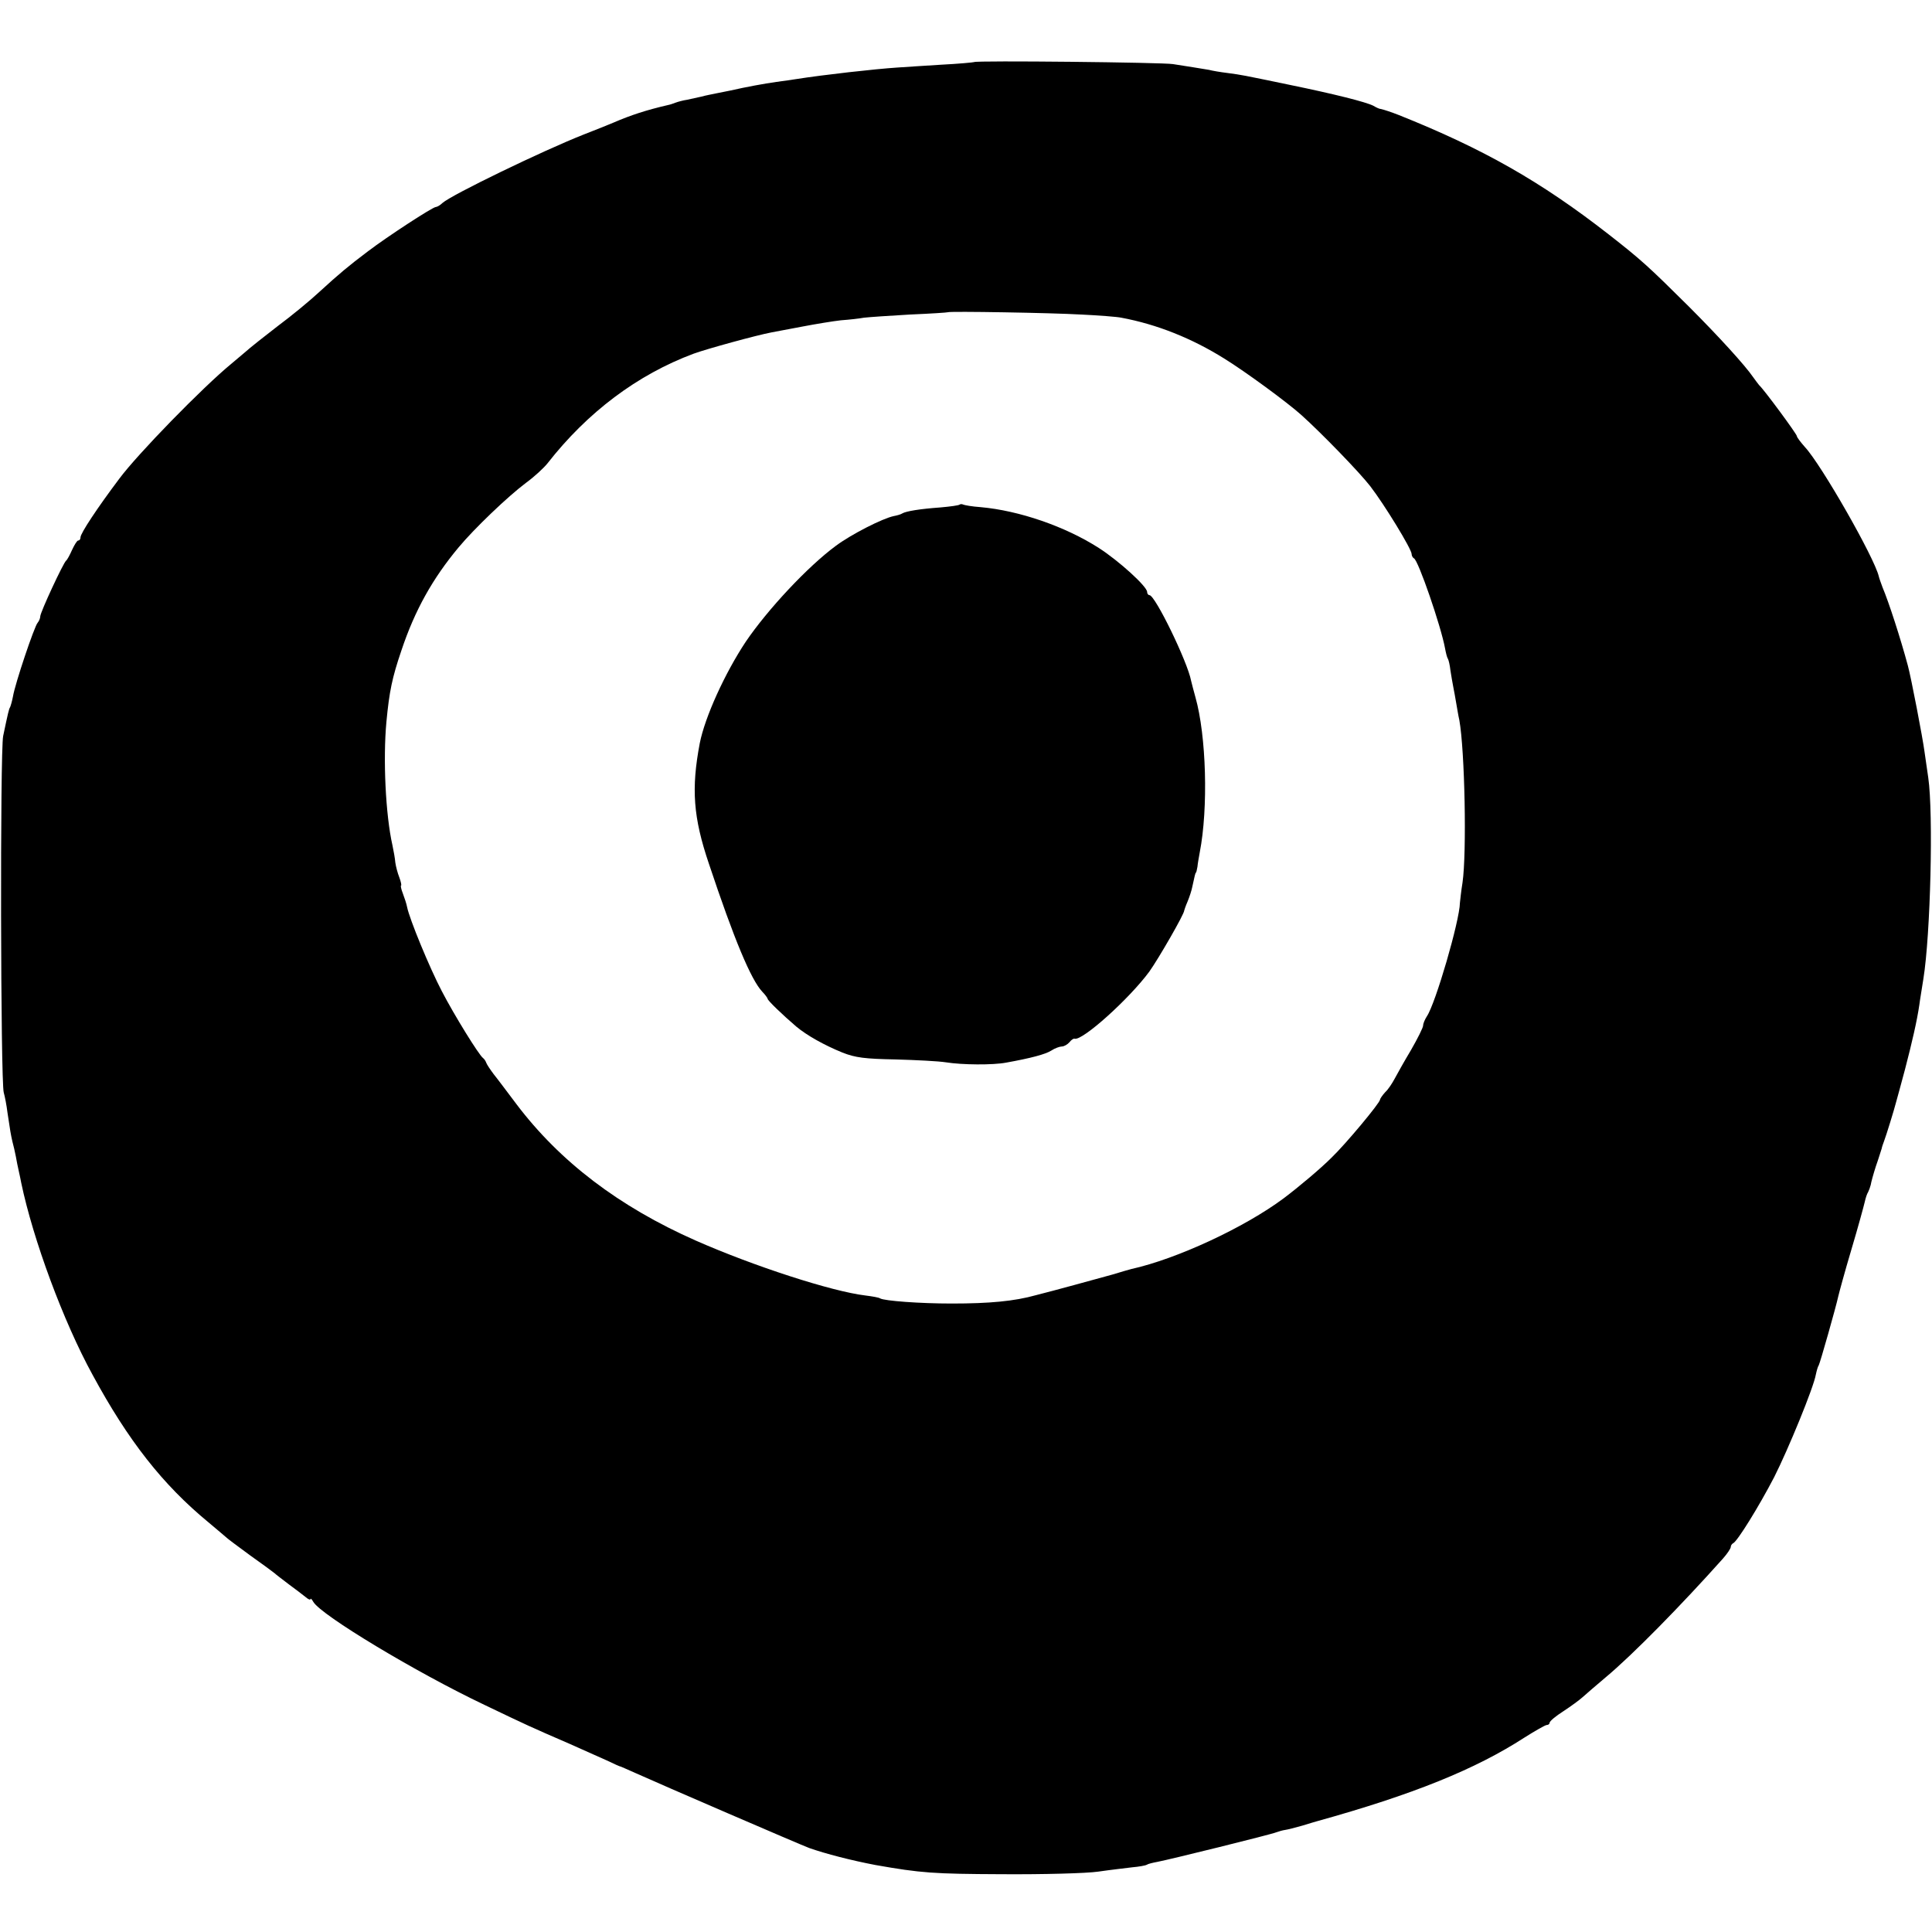 <?xml version="1.0" standalone="no"?>
<!DOCTYPE svg PUBLIC "-//W3C//DTD SVG 20010904//EN"
 "http://www.w3.org/TR/2001/REC-SVG-20010904/DTD/svg10.dtd">
<svg version="1.0" xmlns="http://www.w3.org/2000/svg"
 width="672pt" height="672pt" viewBox="0 0 672 672"
 preserveAspectRatio="xMidYMid meet">
<g transform="translate(0,672) scale(0.1,-0.1)"
fill="#000000" stroke="none">
<path d="M3388 6504 c-2 -1 -53 -6 -113 -9 -61 -4 -130 -8 -155 -10 -76 -5
-255 -25 -350 -40 -14 -2 -45 -7 -70 -10 -42 -6 -103 -17 -160 -30 -14 -3 -36
-7 -50 -10 -14 -3 -36 -7 -50 -11 -14 -3 -36 -8 -50 -11 -14 -2 -32 -7 -40
-10 -8 -3 -19 -7 -25 -8 -78 -18 -132 -36 -190 -61 -16 -7 -64 -26 -105 -42
-144 -57 -458 -209 -491 -238 -8 -8 -19 -14 -23 -14 -11 0 -169 -103 -236
-154 -69 -52 -100 -78 -170 -142 -30 -28 -95 -82 -145 -119 -49 -38 -92 -72
-95 -75 -3 -3 -32 -27 -65 -55 -100 -82 -327 -315 -390 -400 -76 -101 -135
-190 -135 -204 0 -6 -3 -11 -8 -11 -4 0 -13 -15 -21 -32 -8 -18 -17 -35 -21
-38 -10 -8 -90 -180 -90 -194 0 -6 -4 -16 -9 -22 -11 -11 -79 -213 -86 -257
-3 -16 -8 -33 -10 -37 -4 -6 -7 -19 -24 -100 -11 -52 -9 -1201 2 -1240 4 -14
10 -45 13 -70 10 -67 11 -73 17 -100 4 -14 9 -37 12 -52 3 -16 7 -38 10 -50 3
-13 7 -32 9 -43 41 -196 146 -481 248 -667 124 -229 244 -382 403 -513 33 -28
62 -52 65 -55 3 -3 39 -30 80 -60 41 -29 79 -57 85 -62 5 -5 28 -22 50 -39 22
-16 48 -36 58 -44 9 -8 17 -11 17 -7 0 4 5 -1 10 -10 27 -46 357 -245 595
-358 148 -71 161 -77 295 -135 47 -21 105 -47 130 -58 25 -12 47 -22 50 -22 3
-1 25 -11 50 -22 84 -38 575 -250 605 -261 57 -20 146 -43 230 -59 159 -28
201 -31 440 -32 143 -1 294 3 335 9 41 6 94 12 118 15 23 2 46 6 51 9 4 3 21
7 37 10 38 7 395 95 414 103 8 3 22 7 30 8 8 1 35 8 60 15 25 8 47 14 50 15
335 93 552 181 722 291 38 24 73 44 78 44 6 0 10 4 10 8 0 5 21 23 48 40 26
17 56 39 67 49 11 10 47 41 79 68 95 79 267 255 409 414 15 17 27 35 27 40 0
5 4 11 8 13 14 5 90 128 143 230 49 97 137 311 145 357 3 14 7 28 10 32 5 9
60 203 68 240 3 13 23 87 46 164 23 77 43 151 46 164 3 14 8 29 12 35 3 6 7
17 9 25 1 8 9 37 18 65 10 28 18 56 20 61 1 6 5 17 8 25 8 21 36 112 42 136 3
10 17 62 31 114 25 96 42 170 50 225 2 17 9 57 14 90 25 155 35 576 17 700 -4
28 -10 68 -13 90 -6 47 -47 260 -58 300 -25 93 -66 220 -88 272 -6 16 -12 33
-13 38 -15 65 -200 389 -257 450 -15 17 -28 34 -28 38 0 7 -115 163 -131 177
-3 3 -12 16 -21 28 -28 41 -120 142 -224 246 -140 139 -165 162 -279 251 -236
184 -437 298 -730 415 -23 9 -52 19 -63 21 -4 0 -15 5 -25 11 -25 13 -136 41
-292 73 -169 35 -163 34 -215 41 -25 3 -54 8 -65 11 -11 2 -36 6 -55 9 -19 3
-51 8 -70 11 -35 6 -687 13 -692 7z m372 -878 c63 -3 126 -8 140 -11 124 -23
246 -72 358 -142 73 -45 219 -152 269 -197 70 -63 201 -198 239 -247 50 -65
144 -219 144 -236 0 -6 4 -13 8 -15 15 -6 94 -236 108 -312 3 -16 7 -33 10
-37 3 -5 7 -23 9 -41 3 -18 7 -44 10 -58 3 -14 7 -38 10 -55 3 -16 7 -43 11
-60 19 -106 26 -461 11 -565 -5 -30 -8 -62 -9 -70 -1 -63 -85 -351 -115 -395
-7 -11 -13 -25 -13 -32 0 -7 -19 -45 -42 -85 -24 -40 -49 -85 -57 -100 -8 -15
-22 -37 -33 -47 -10 -11 -18 -23 -18 -26 0 -11 -119 -154 -169 -202 -38 -38
-113 -101 -166 -141 -137 -102 -372 -211 -530 -246 -5 -1 -35 -10 -65 -19 -30
-8 -91 -25 -135 -37 -44 -12 -104 -28 -132 -35 -75 -21 -161 -29 -293 -29
-109 0 -234 9 -249 18 -4 3 -27 7 -51 10 -117 14 -388 102 -590 191 -267 118
-473 275 -624 475 -31 41 -66 88 -79 104 -12 16 -24 34 -26 40 -2 6 -7 13 -11
16 -14 10 -100 149 -143 232 -43 82 -113 252 -121 293 -2 11 -9 32 -15 48 -6
15 -8 27 -6 27 2 0 0 12 -6 28 -6 15 -12 38 -14 52 -1 14 -6 41 -10 60 -24
106 -33 300 -21 429 10 106 20 154 52 248 47 141 109 251 199 359 55 66 171
177 235 225 29 21 62 52 74 67 139 178 313 309 509 382 47 17 218 64 271 74
11 2 59 11 106 20 47 9 108 19 135 22 28 2 64 6 80 9 17 2 89 7 160 11 72 3
131 7 132 8 5 4 361 -2 463 -8z"/>
<path d="M3338 4965 c-3 -3 -33 -7 -67 -10 -70 -5 -120 -13 -133 -21 -4 -3
-18 -7 -29 -9 -39 -8 -147 -63 -201 -103 -98 -72 -238 -222 -314 -334 -73
-110 -142 -262 -160 -353 -30 -158 -23 -258 32 -420 88 -264 146 -402 185
-444 11 -11 19 -23 19 -25 0 -6 52 -56 100 -97 36 -30 96 -64 160 -90 45 -18
79 -22 185 -24 72 -2 150 -6 175 -10 56 -9 164 -10 210 -1 84 15 137 29 157
42 12 8 29 14 36 14 8 0 20 7 27 15 6 8 15 14 18 12 28 -7 191 140 260 234 32
45 122 201 121 212 0 1 5 16 12 32 7 17 14 39 16 50 8 38 11 50 13 50 1 0 3 9
5 20 1 11 5 34 8 50 30 154 23 406 -15 540 -6 22 -13 48 -15 57 -12 65 -125
298 -145 298 -4 0 -8 5 -8 11 0 19 -98 108 -168 153 -117 75 -277 130 -411
142 -30 2 -57 7 -61 9 -4 2 -9 2 -12 0z"/>
</g>
</svg>
